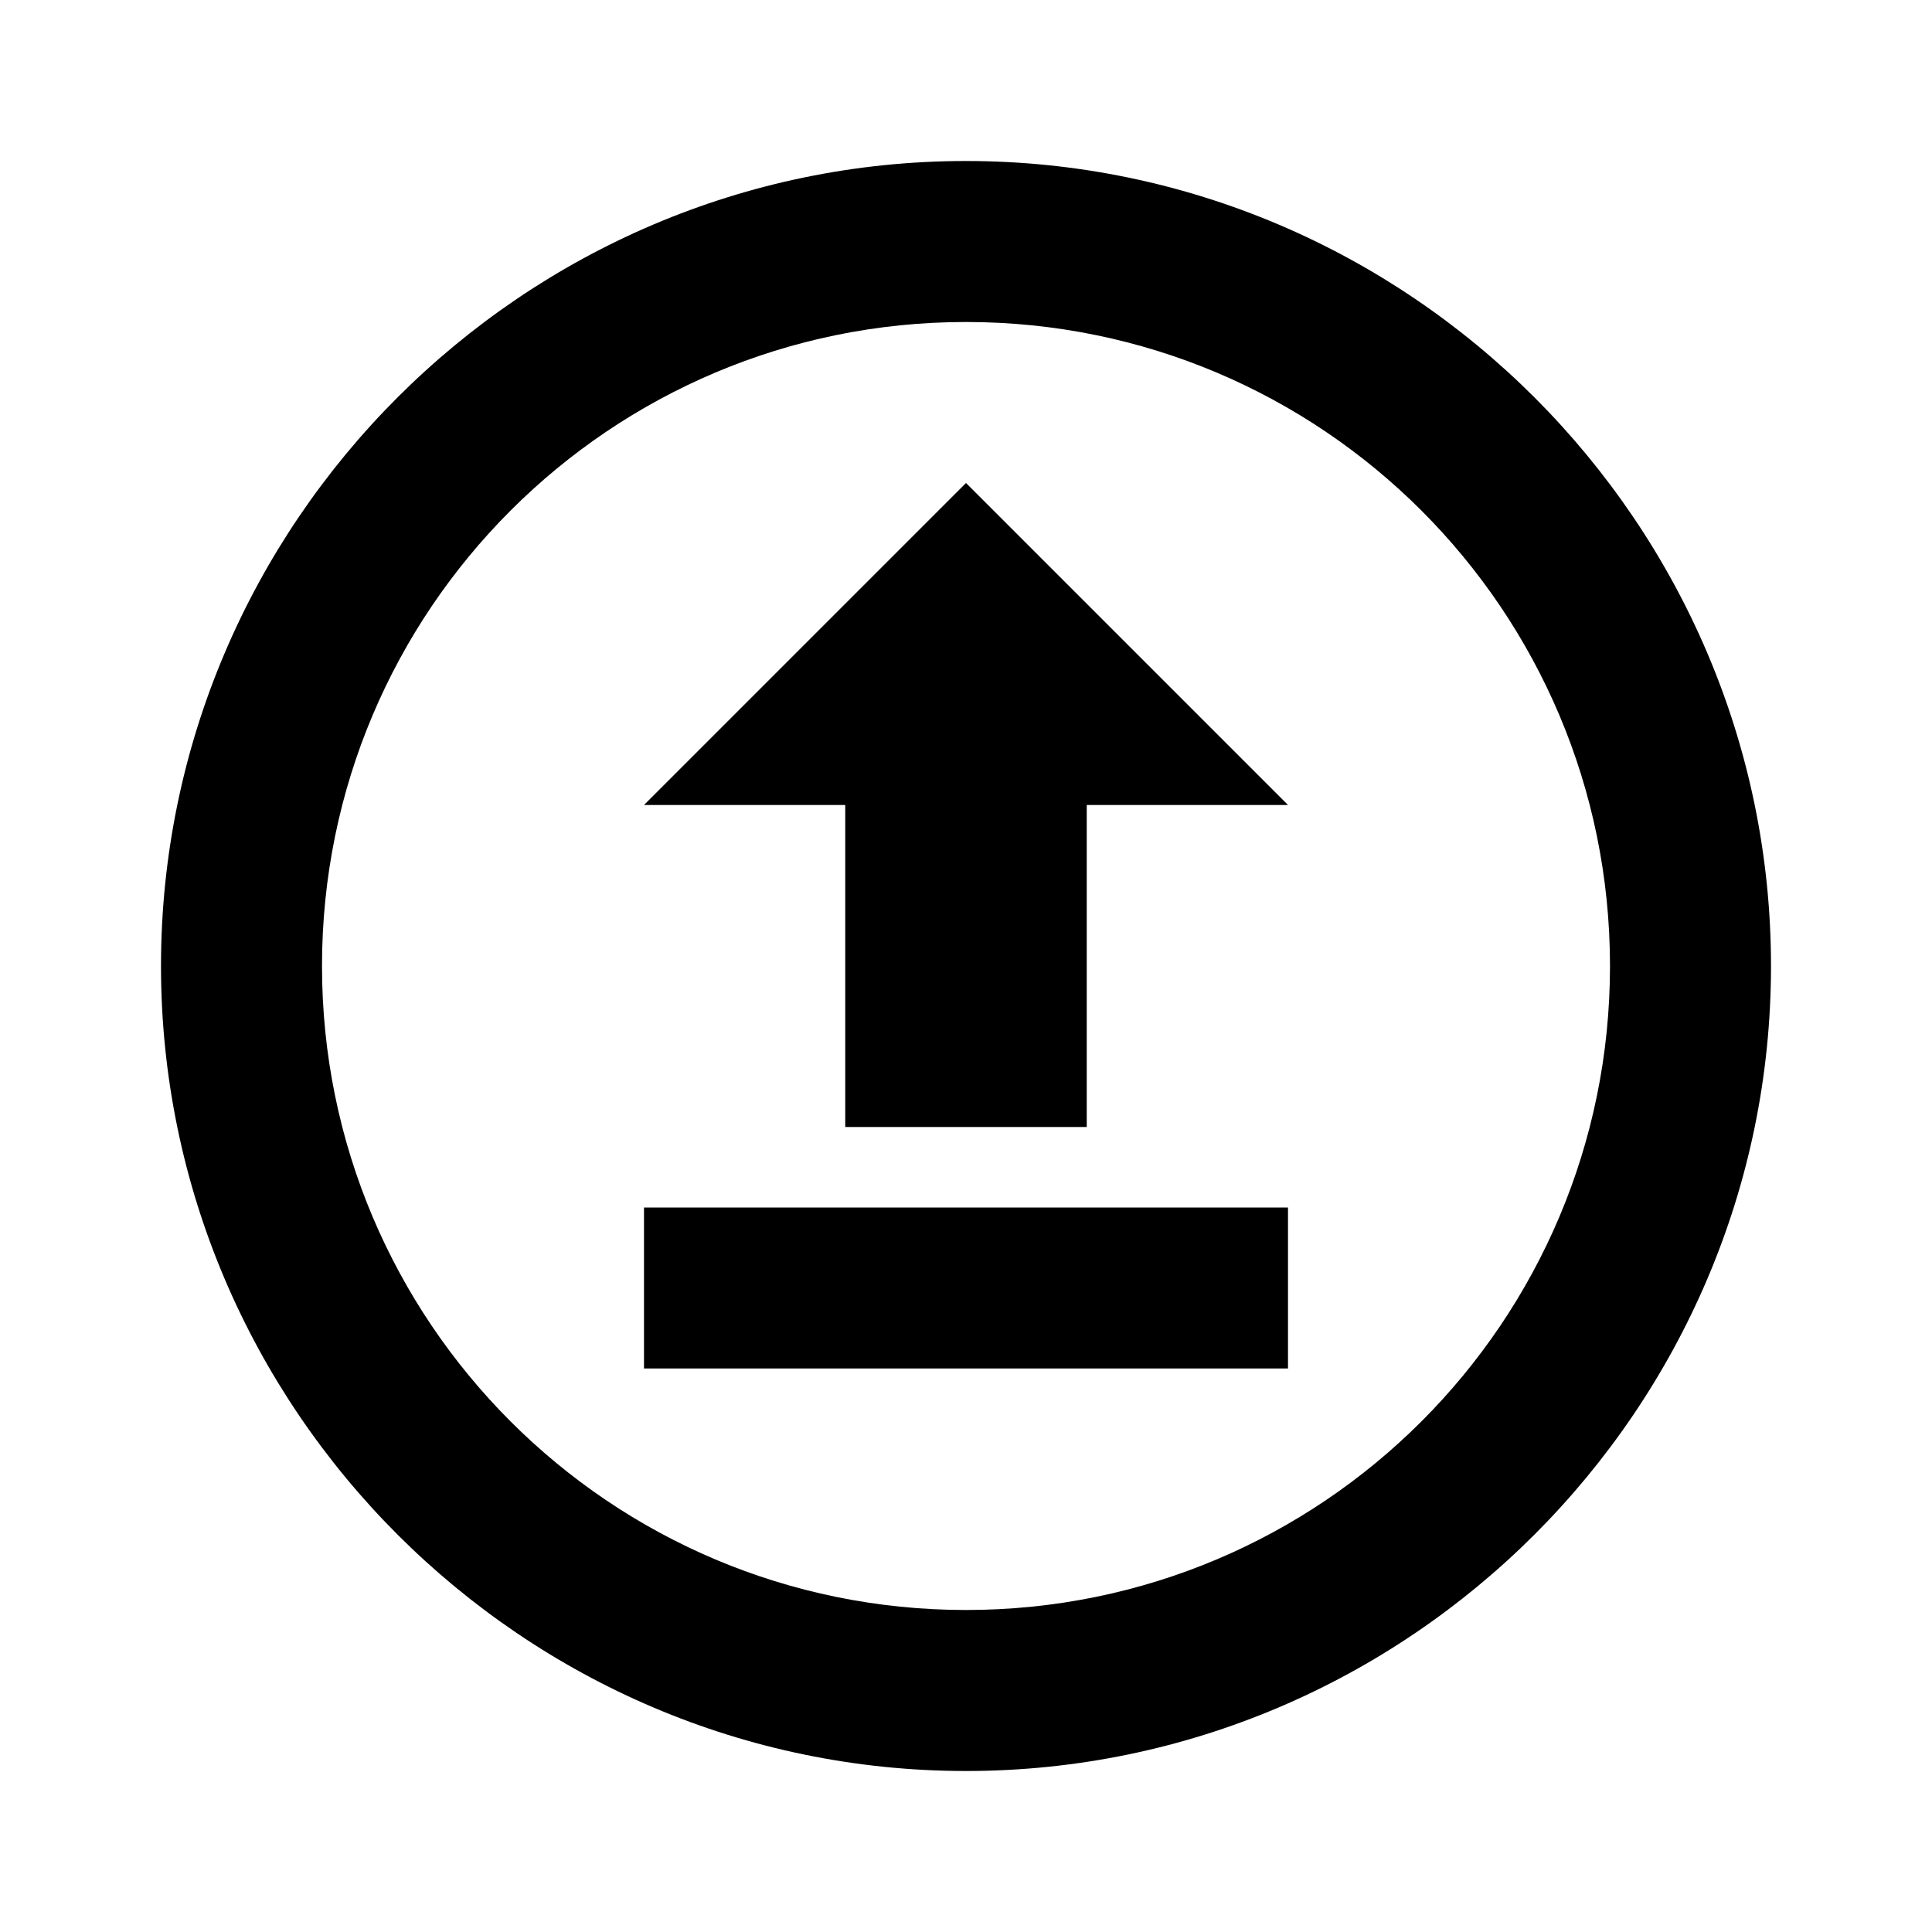 <svg xmlns="http://www.w3.org/2000/svg" viewBox="0 0 24 24"><path d="M8 17v-2h8v2H8m8-7-4-4-4 4h2.5v4h3v-4H16m-4-8c5.5 0 10 4.5 10 10s-4.5 10-10 10S2 17.5 2 12 6.5 2 12 2m0 2c-4.42 0-8 3.58-8 8s3.58 8 8 8 8-3.58 8-8-3.58-8-8-8Z"/></svg>